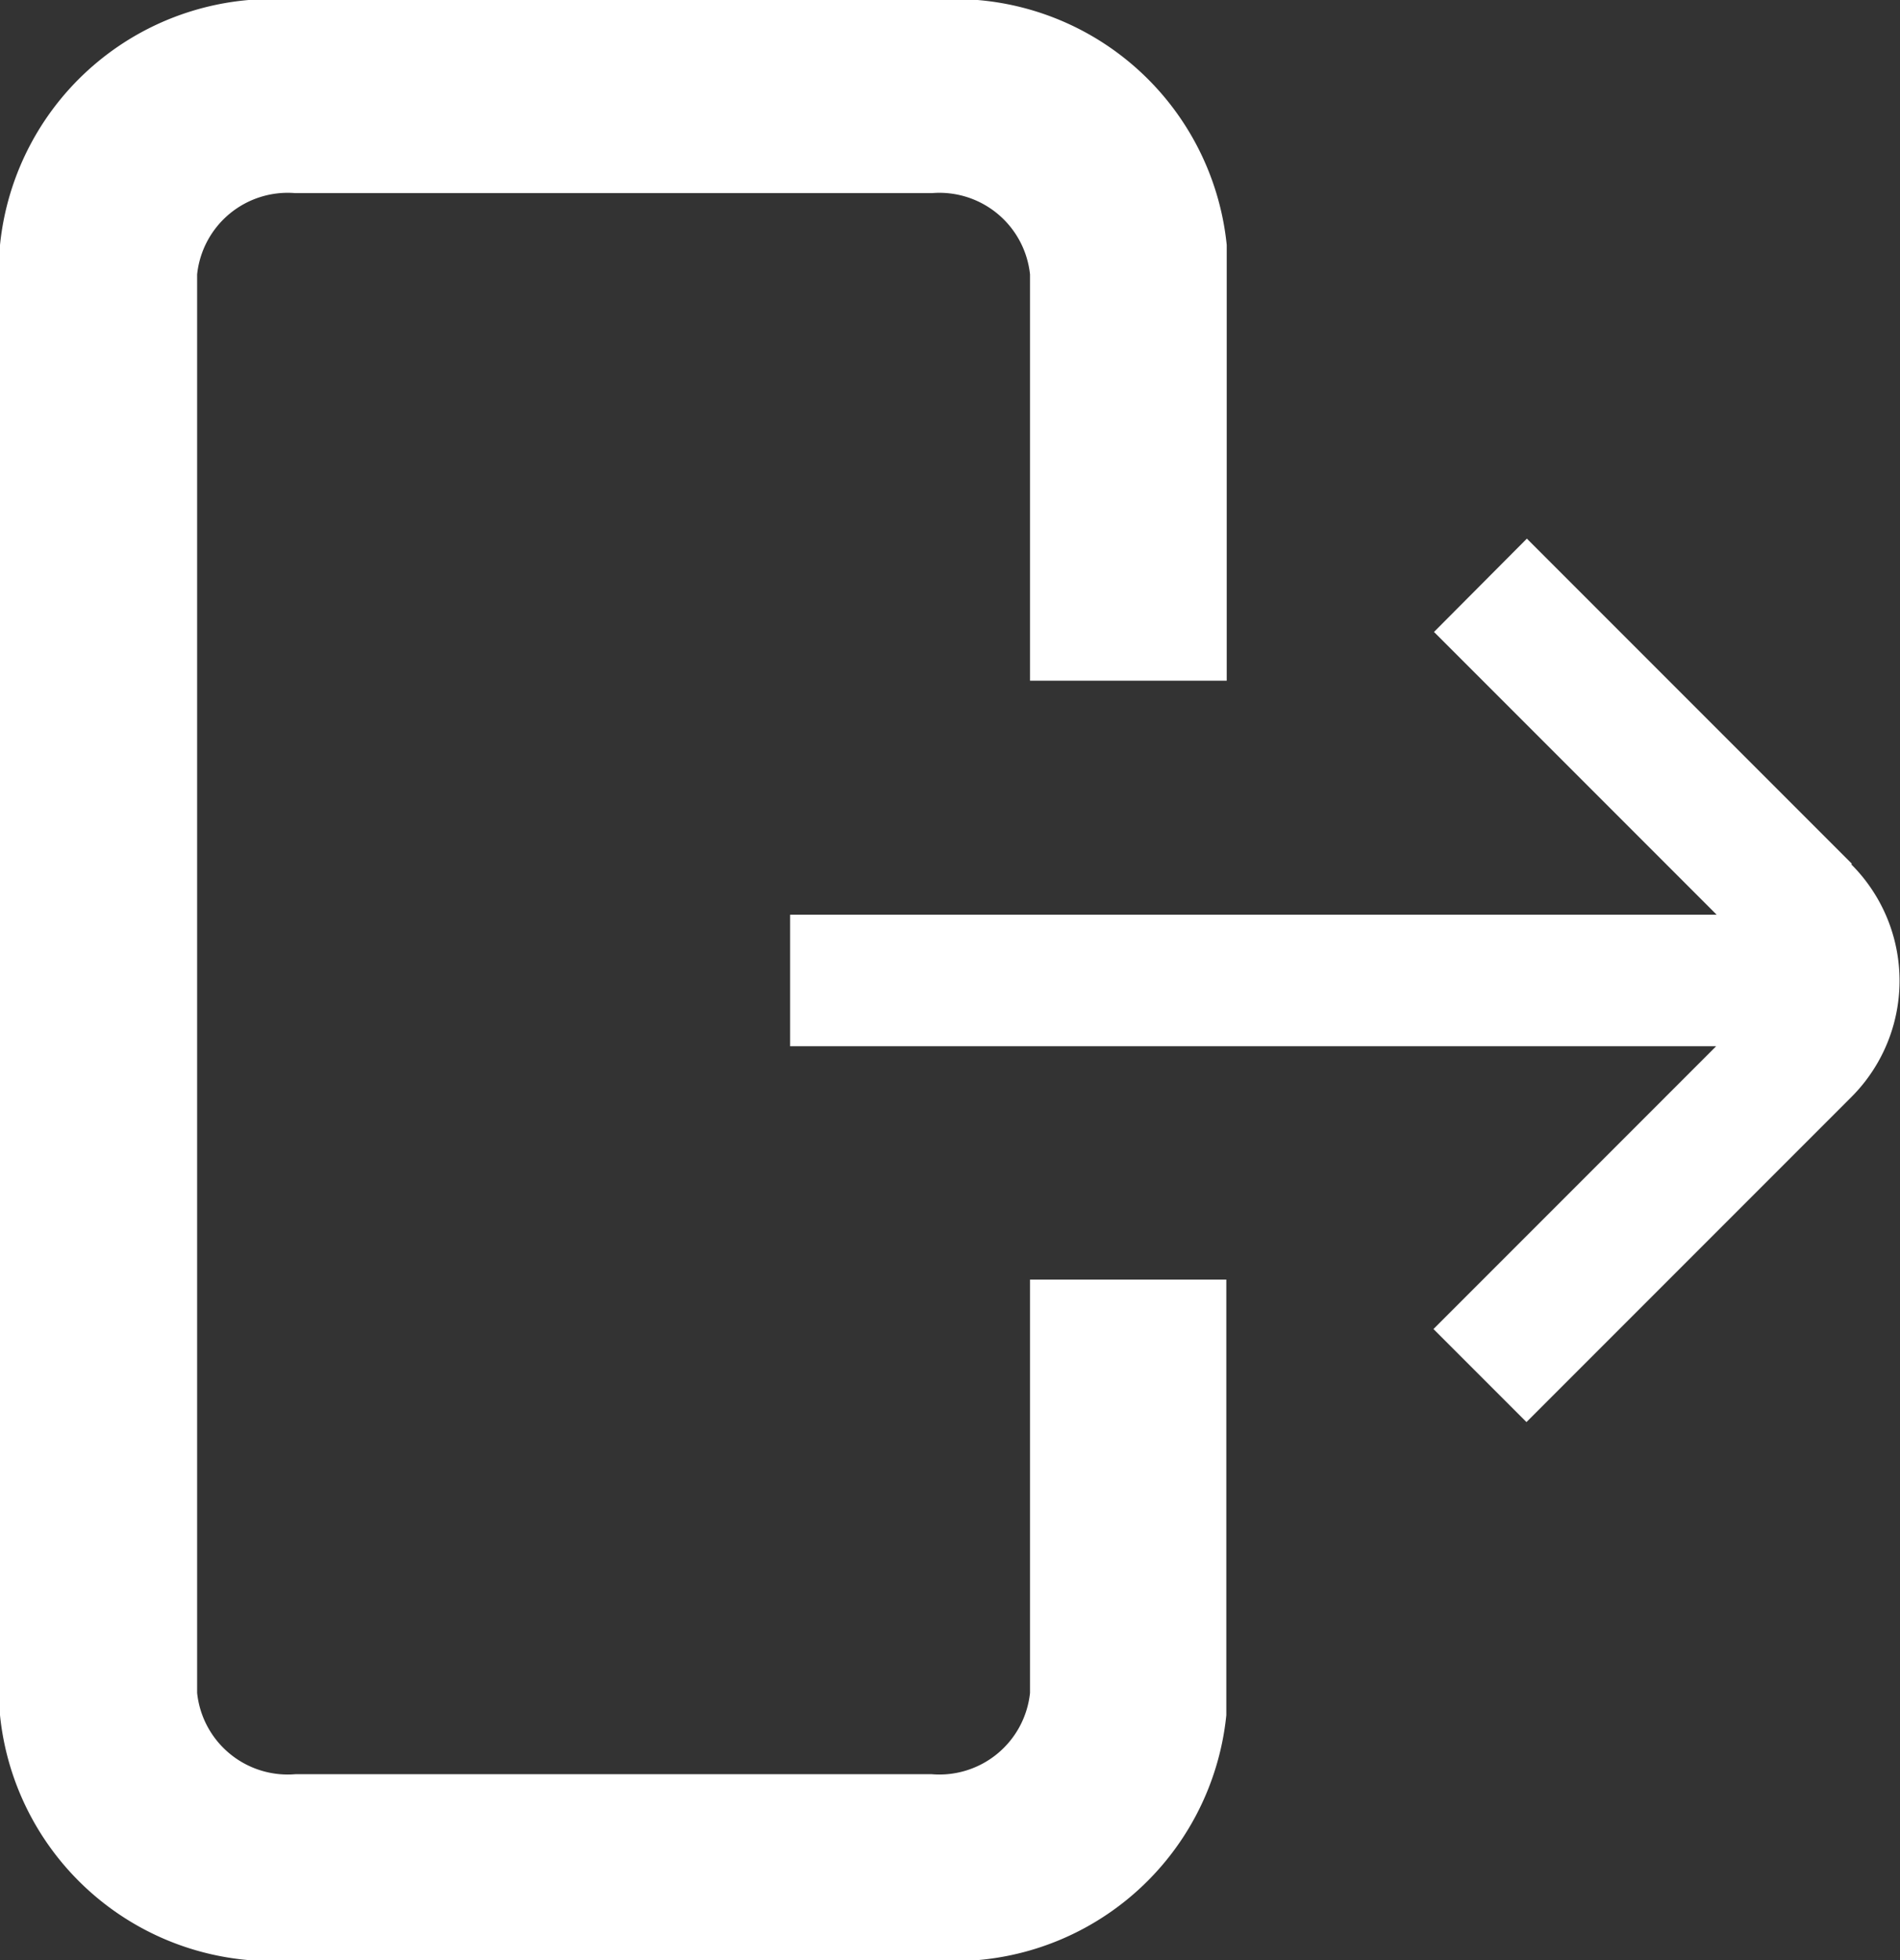 <svg xmlns="http://www.w3.org/2000/svg" width="14.034" height="14.473" viewBox="0 0 14.034 14.473">
  <rect x="0" y="0" width="14.034" height="14.473" fill="#333333" stroke="none"/>
  <g id="prof_logout_icon" transform="translate(0 -1.479)">
    <path id="Path_11965" data-name="Path 11965" d="M14.459,7.686l-2.4-2.4-.686.689,2.088,2.088H6.617v.971h6.84l-2.088,2.088.687.687,2.4-2.4a1.214,1.214,0,0,0,0-1.717Z" transform="translate(-0.781 0.17)" fill="#fff"/>
    <path id="Path_11966" data-name="Path 11966" d="M7.608,12.5a.673.673,0,0,1-.726.6h-4.7a.673.673,0,0,1-.726-.6V2.026a.673.673,0,0,1,.726-.6h4.7a.673.673,0,0,1,.726.6v3H9.061V1.809A2.02,2.02,0,0,0,6.882,0h-4.7A2.02,2.02,0,0,0,0,1.809V12.664a2.02,2.02,0,0,0,2.179,1.809h4.7a2.02,2.02,0,0,0,2.179-1.809V9.448H7.608Z" transform="translate(0 1.479)" fill="#fff"/>
  </g>
</svg>
